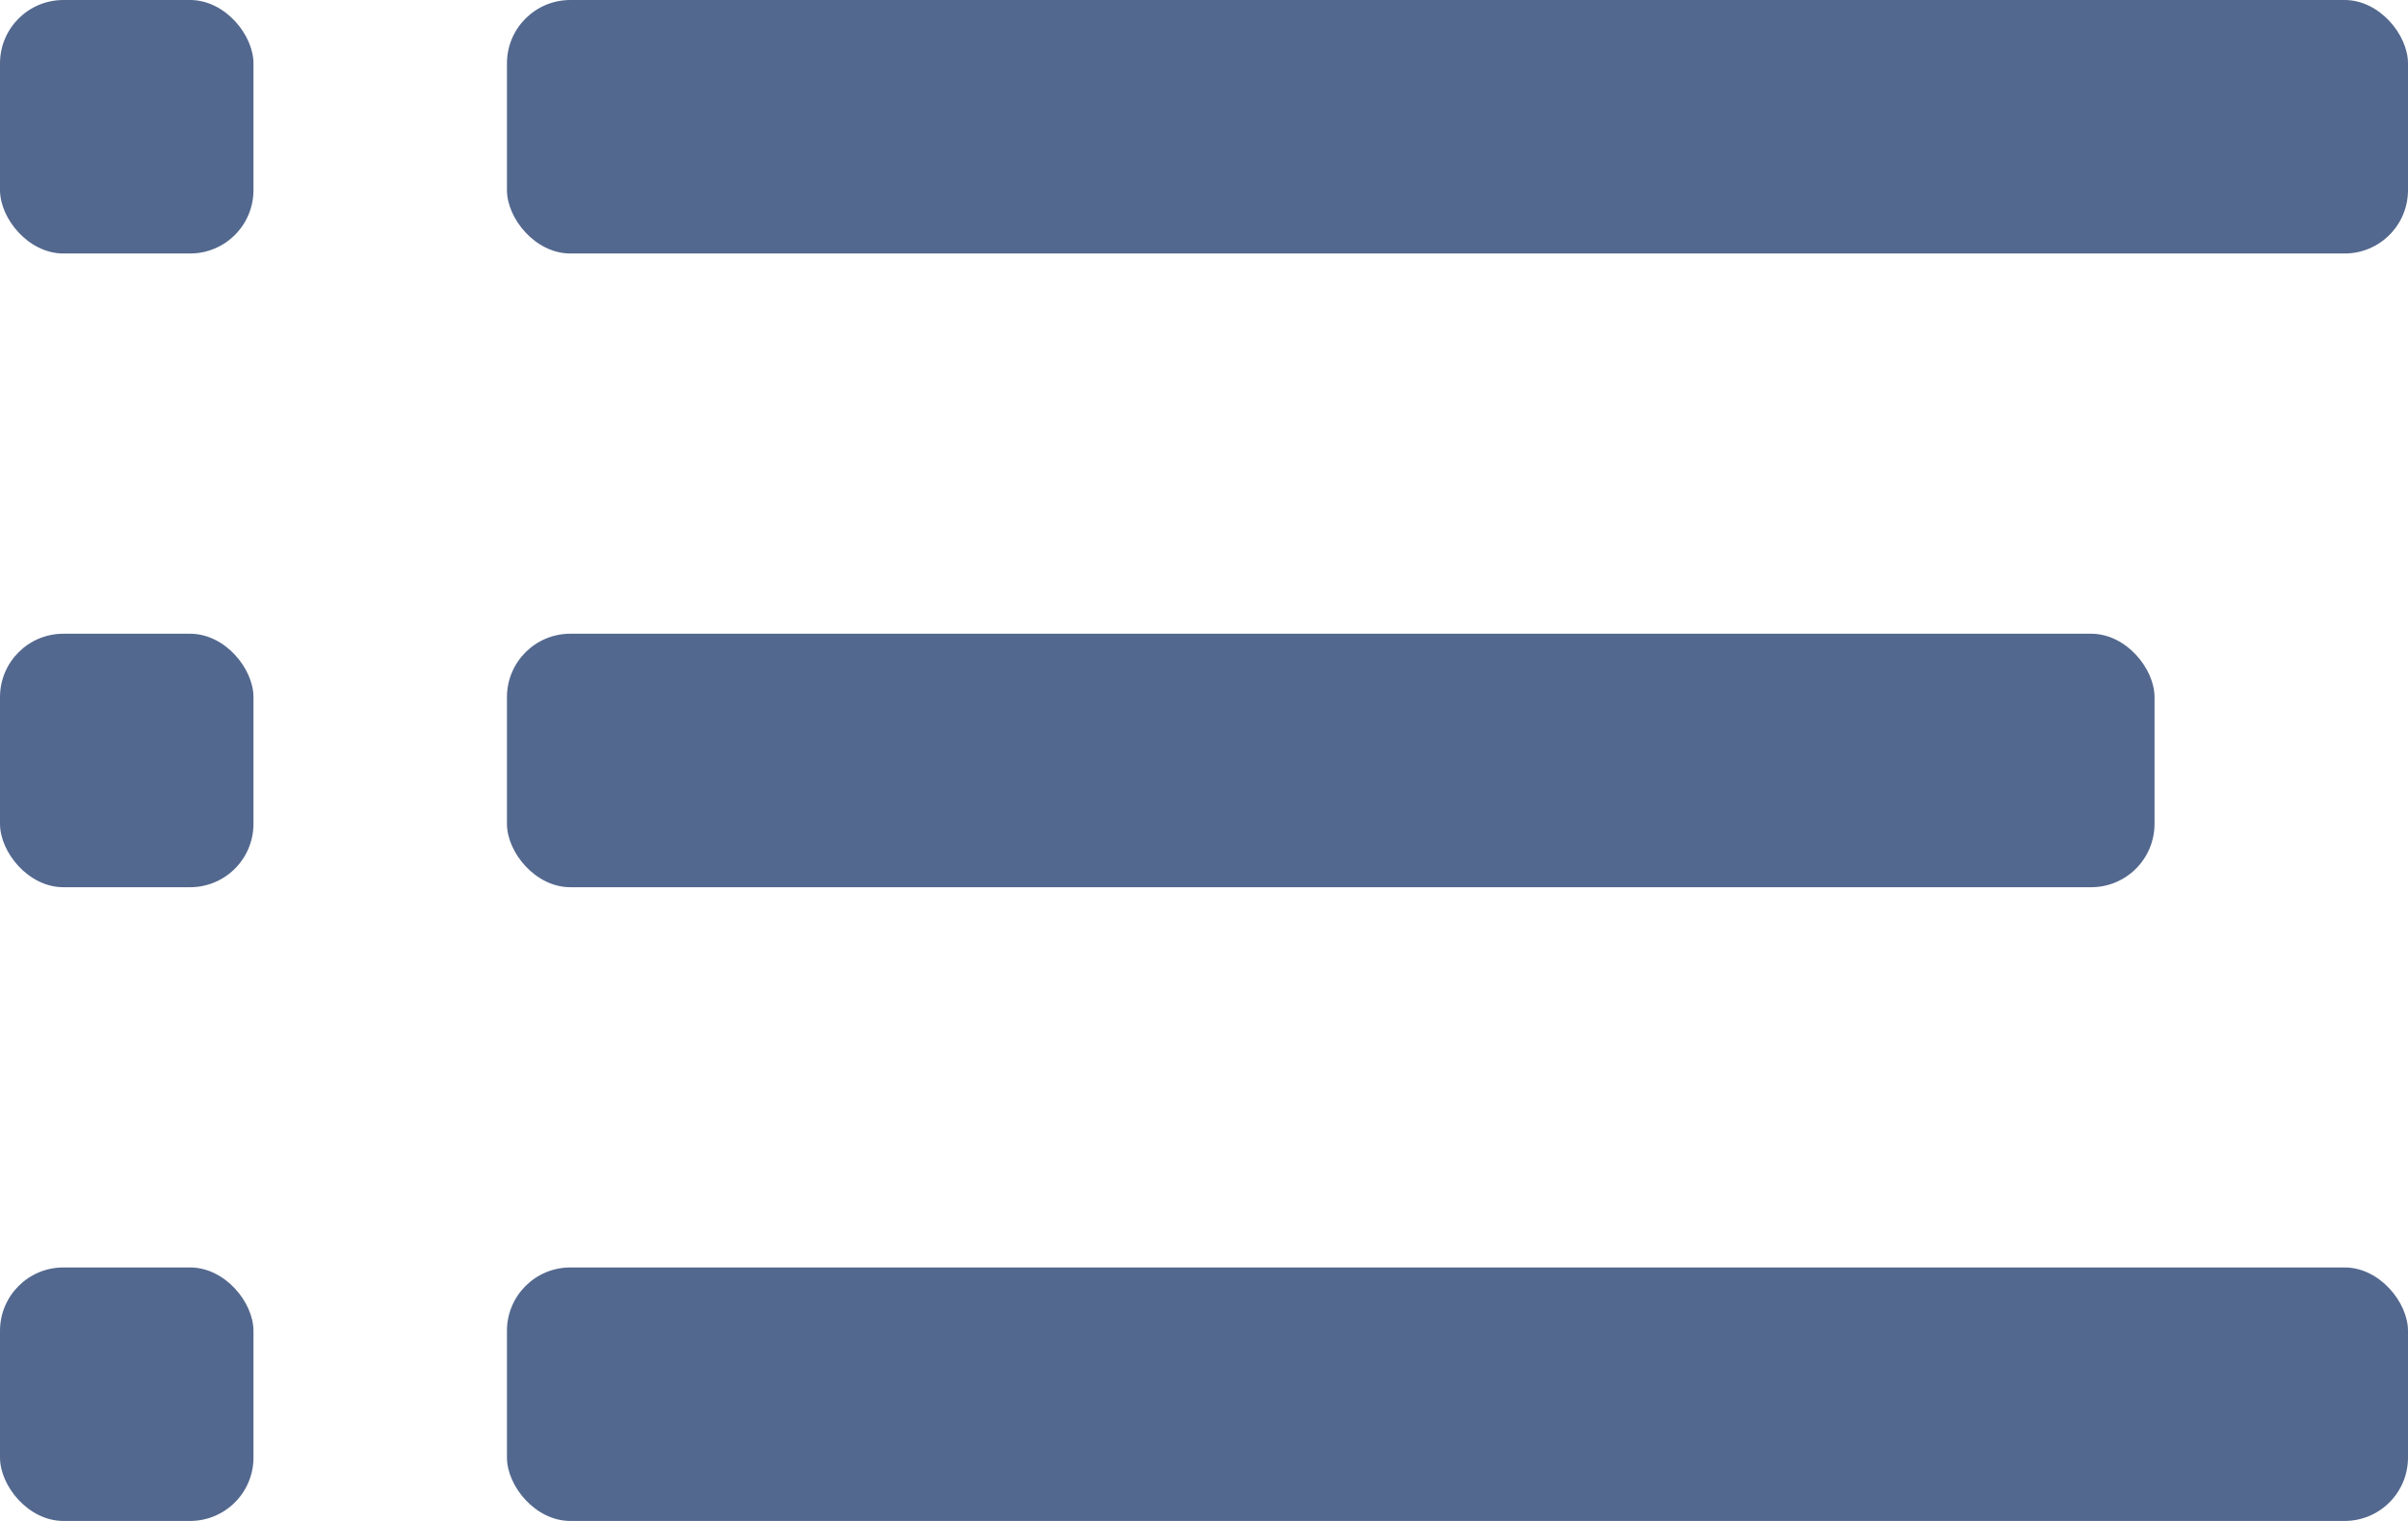 <?xml version="1.0" encoding="UTF-8" standalone="no"?>
<svg width="19px" height="12px" viewBox="0 0 19 12" version="1.1" xmlns="http://www.w3.org/2000/svg" xmlns:xlink="http://www.w3.org/1999/xlink" xmlns:sketch="http://www.bohemiancoding.com/sketch/ns">
    <!-- Generator: Sketch 3.5.2 (25235) - http://www.bohemiancoding.com/sketch -->
    <title>Group</title>
    <desc>Created with Sketch.</desc>
    <defs></defs>
    <g id="Page-1" stroke="none" stroke-width="1" fill="none" fill-rule="evenodd" sketch:type="MSPage">
        <g id="Order-item-types-1" sketch:type="MSArtboardGroup" transform="translate(-1040, -46)" fill="#53688E">
            <g id="Group" sketch:type="MSLayerGroup" transform="translate(1028, 33)">
                <g transform="translate(12, 13)" sketch:type="MSShapeGroup">
                    <rect id="Rectangle-1209-Copy-6" x="4" y="0" width="15" height="2" rx="0.5"></rect>
                    <rect id="Rectangle-1209-Copy-7" x="4" y="5" width="13" height="2" rx="0.5"></rect>
                    <rect id="Rectangle-1209-Copy-9" x="0" y="5" width="2" height="2" rx="0.5"></rect>
                    <rect id="Rectangle-1209-Copy-10" x="0" y="0" width="2" height="2" rx="0.5"></rect>
                    <rect id="Rectangle-1209-Copy-11" x="0" y="10" width="2" height="2" rx="0.5"></rect>
                    <rect id="Rectangle-1209-Copy-8" x="4" y="10" width="15" height="2" rx="0.5"></rect>
                </g>
            </g>
        </g>
    </g>
</svg>